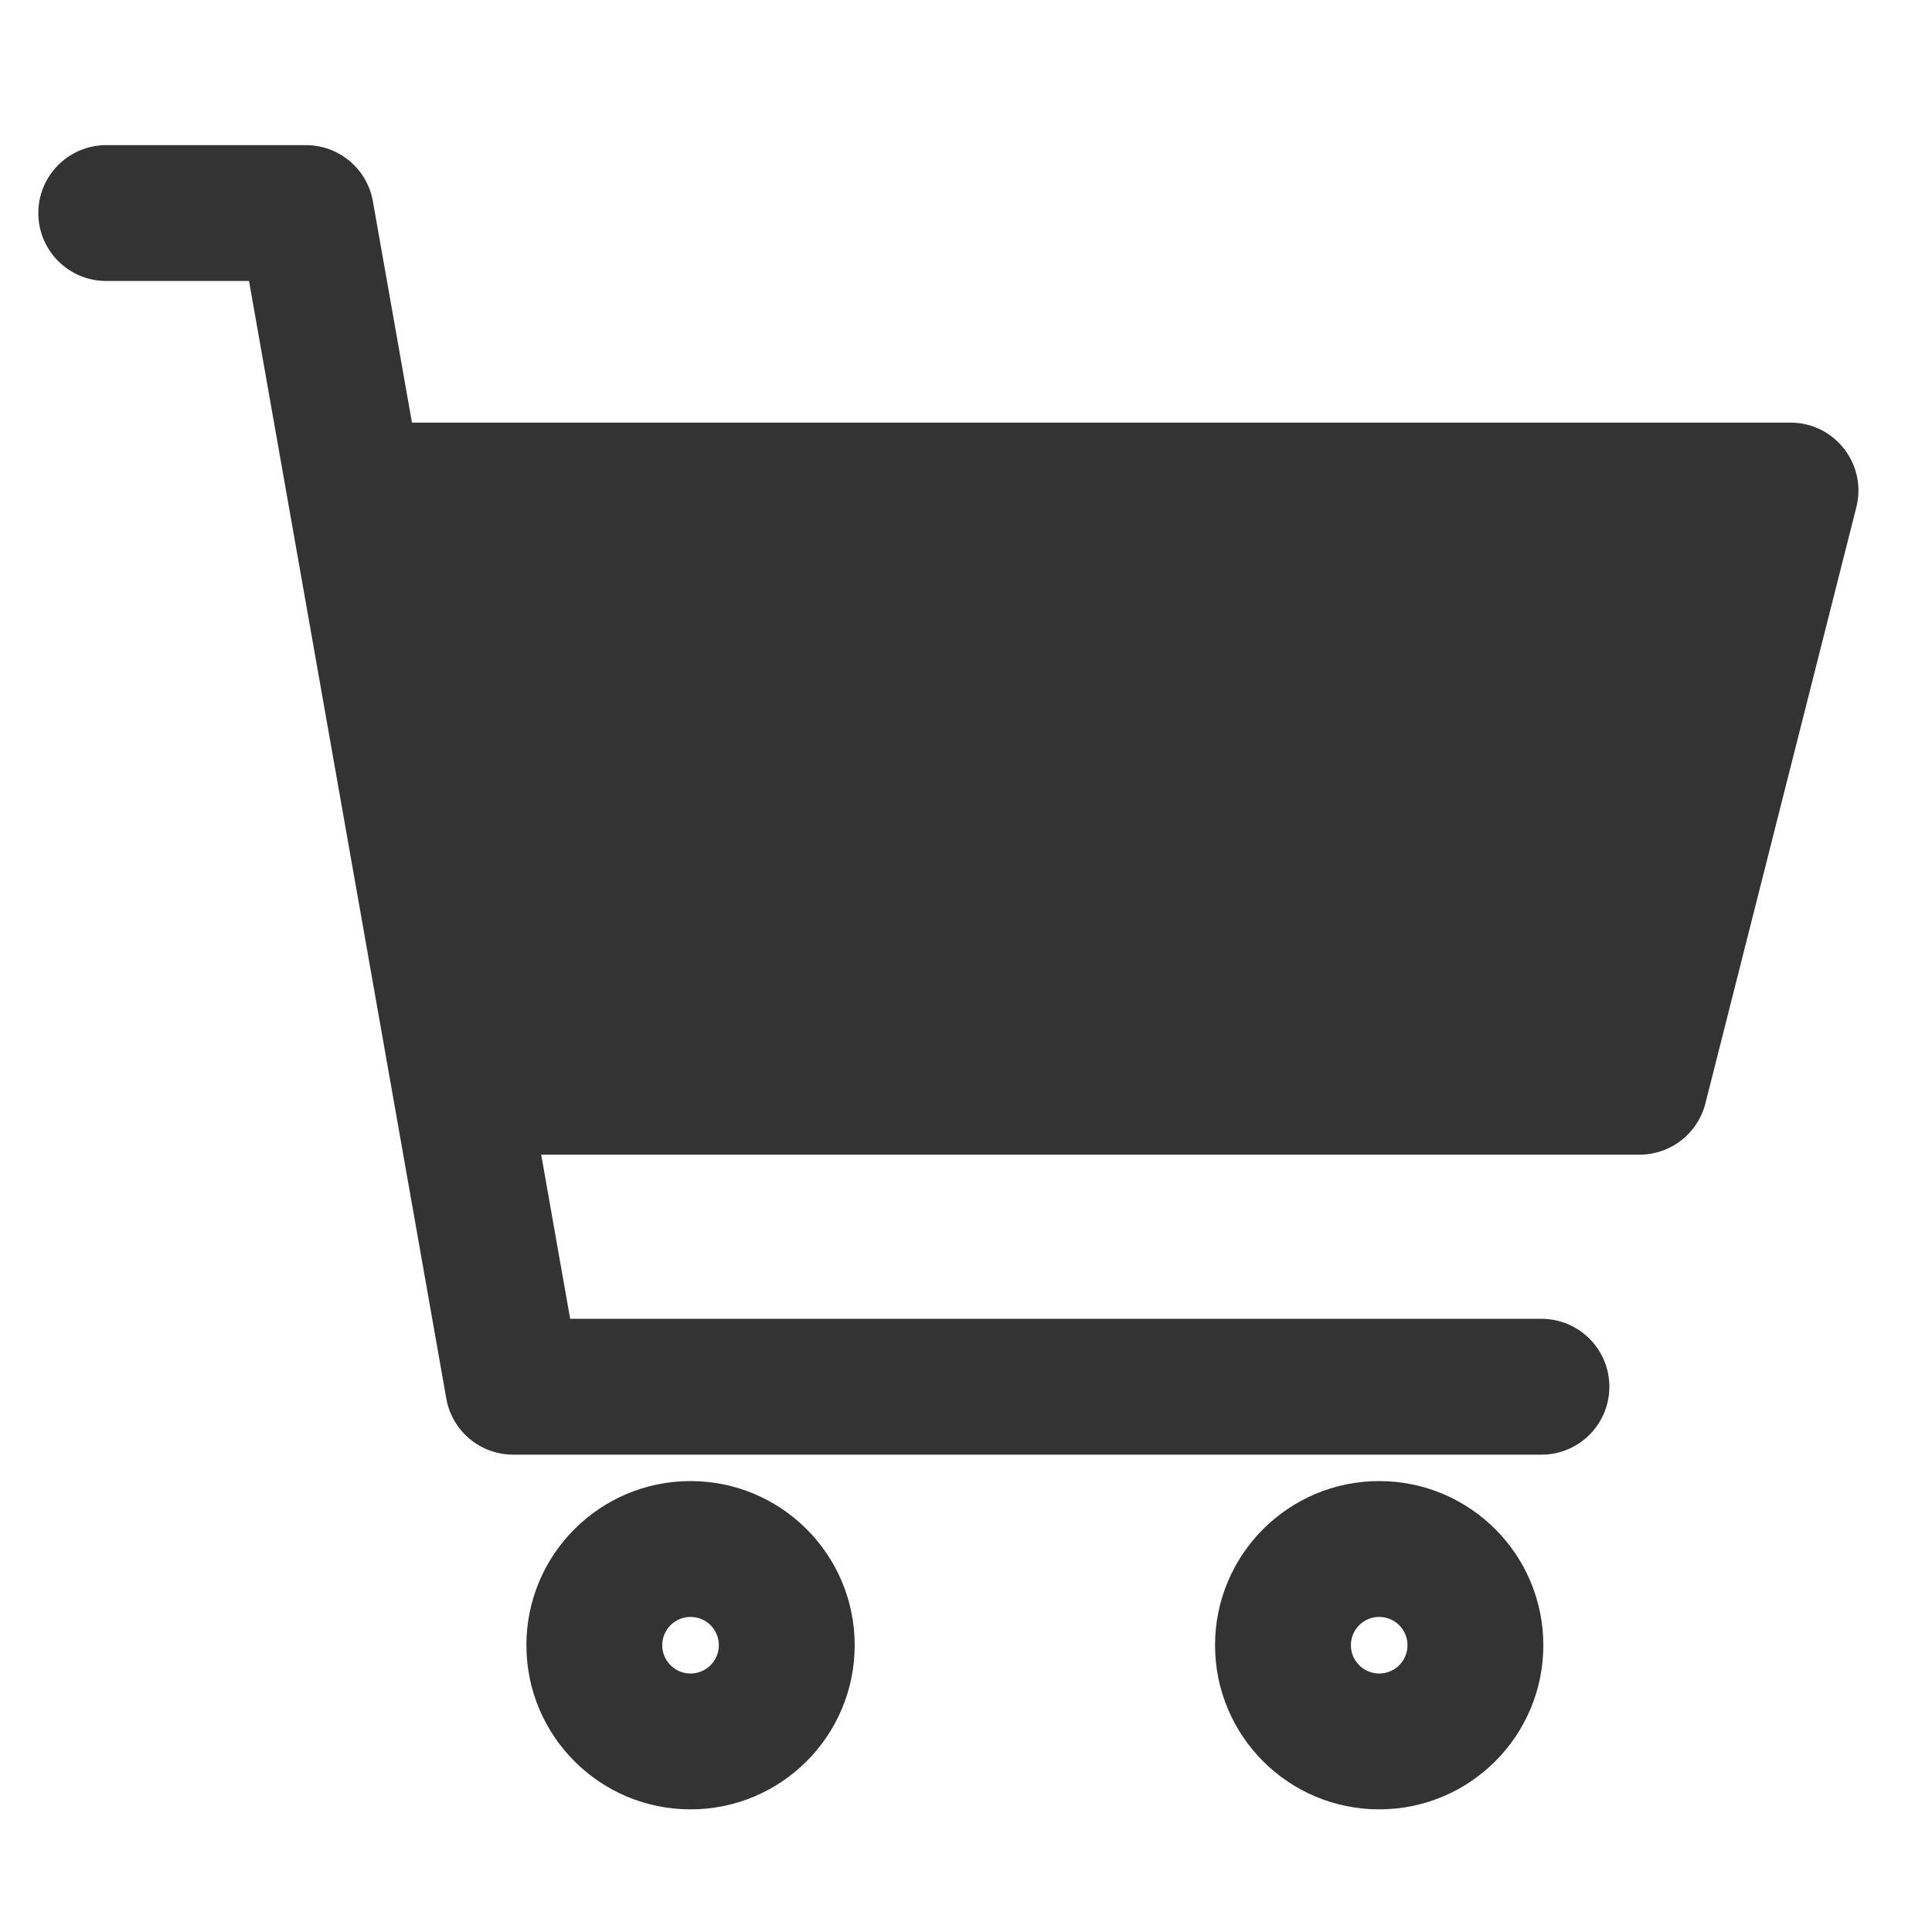 <?xml version="1.0" standalone="no"?><!DOCTYPE svg PUBLIC "-//W3C//DTD SVG 1.1//EN" "http://www.w3.org/Graphics/SVG/1.1/DTD/svg11.dtd"><svg class="icon" width="200px" height="200.00px" viewBox="0 0 1024 1024" version="1.1" xmlns="http://www.w3.org/2000/svg"><path fill="#333333" d="M366 785c48.049 0 87 38.951 87 87s-38.951 87-87 87-87-38.951-87-87 38.951-87 87-87z m365 0c48.049 0 87 38.951 87 87s-38.951 87-87 87-87-38.951-87-87 38.951-87 87-87z m-365 72c-8.284 0-15 6.716-15 15 0 8.284 6.716 15 15 15 8.284 0 15-6.716 15-15 0-8.284-6.716-15-15-15z m365 0c-8.284 0-15 6.716-15 15 0 8.284 6.716 15 15 15 8.284 0 15-6.716 15-15 0-8.284-6.716-15-15-15zM162.187 76.93c17.293 0 32.116 12.29 35.357 29.227l0.095 0.515L218.35 224 949 224c23.23 0 40.313 21.648 35.065 44.153l-0.166 0.682-80 316c-4.004 15.816-18.133 26.94-34.405 27.162L869 612H286.843l15.358 87H817c19.683 0 35.677 15.797 36 35.405V735c0 19.683-15.797 35.677-35.405 36H272c-17.293 0-32.116-12.29-35.357-29.227l-0.095-0.515L131.985 148.93H56.311c-19.683 0-35.677-15.797-36-35.404v-0.596c0-19.683 15.797-35.677 35.405-36h106.471z" /></svg>